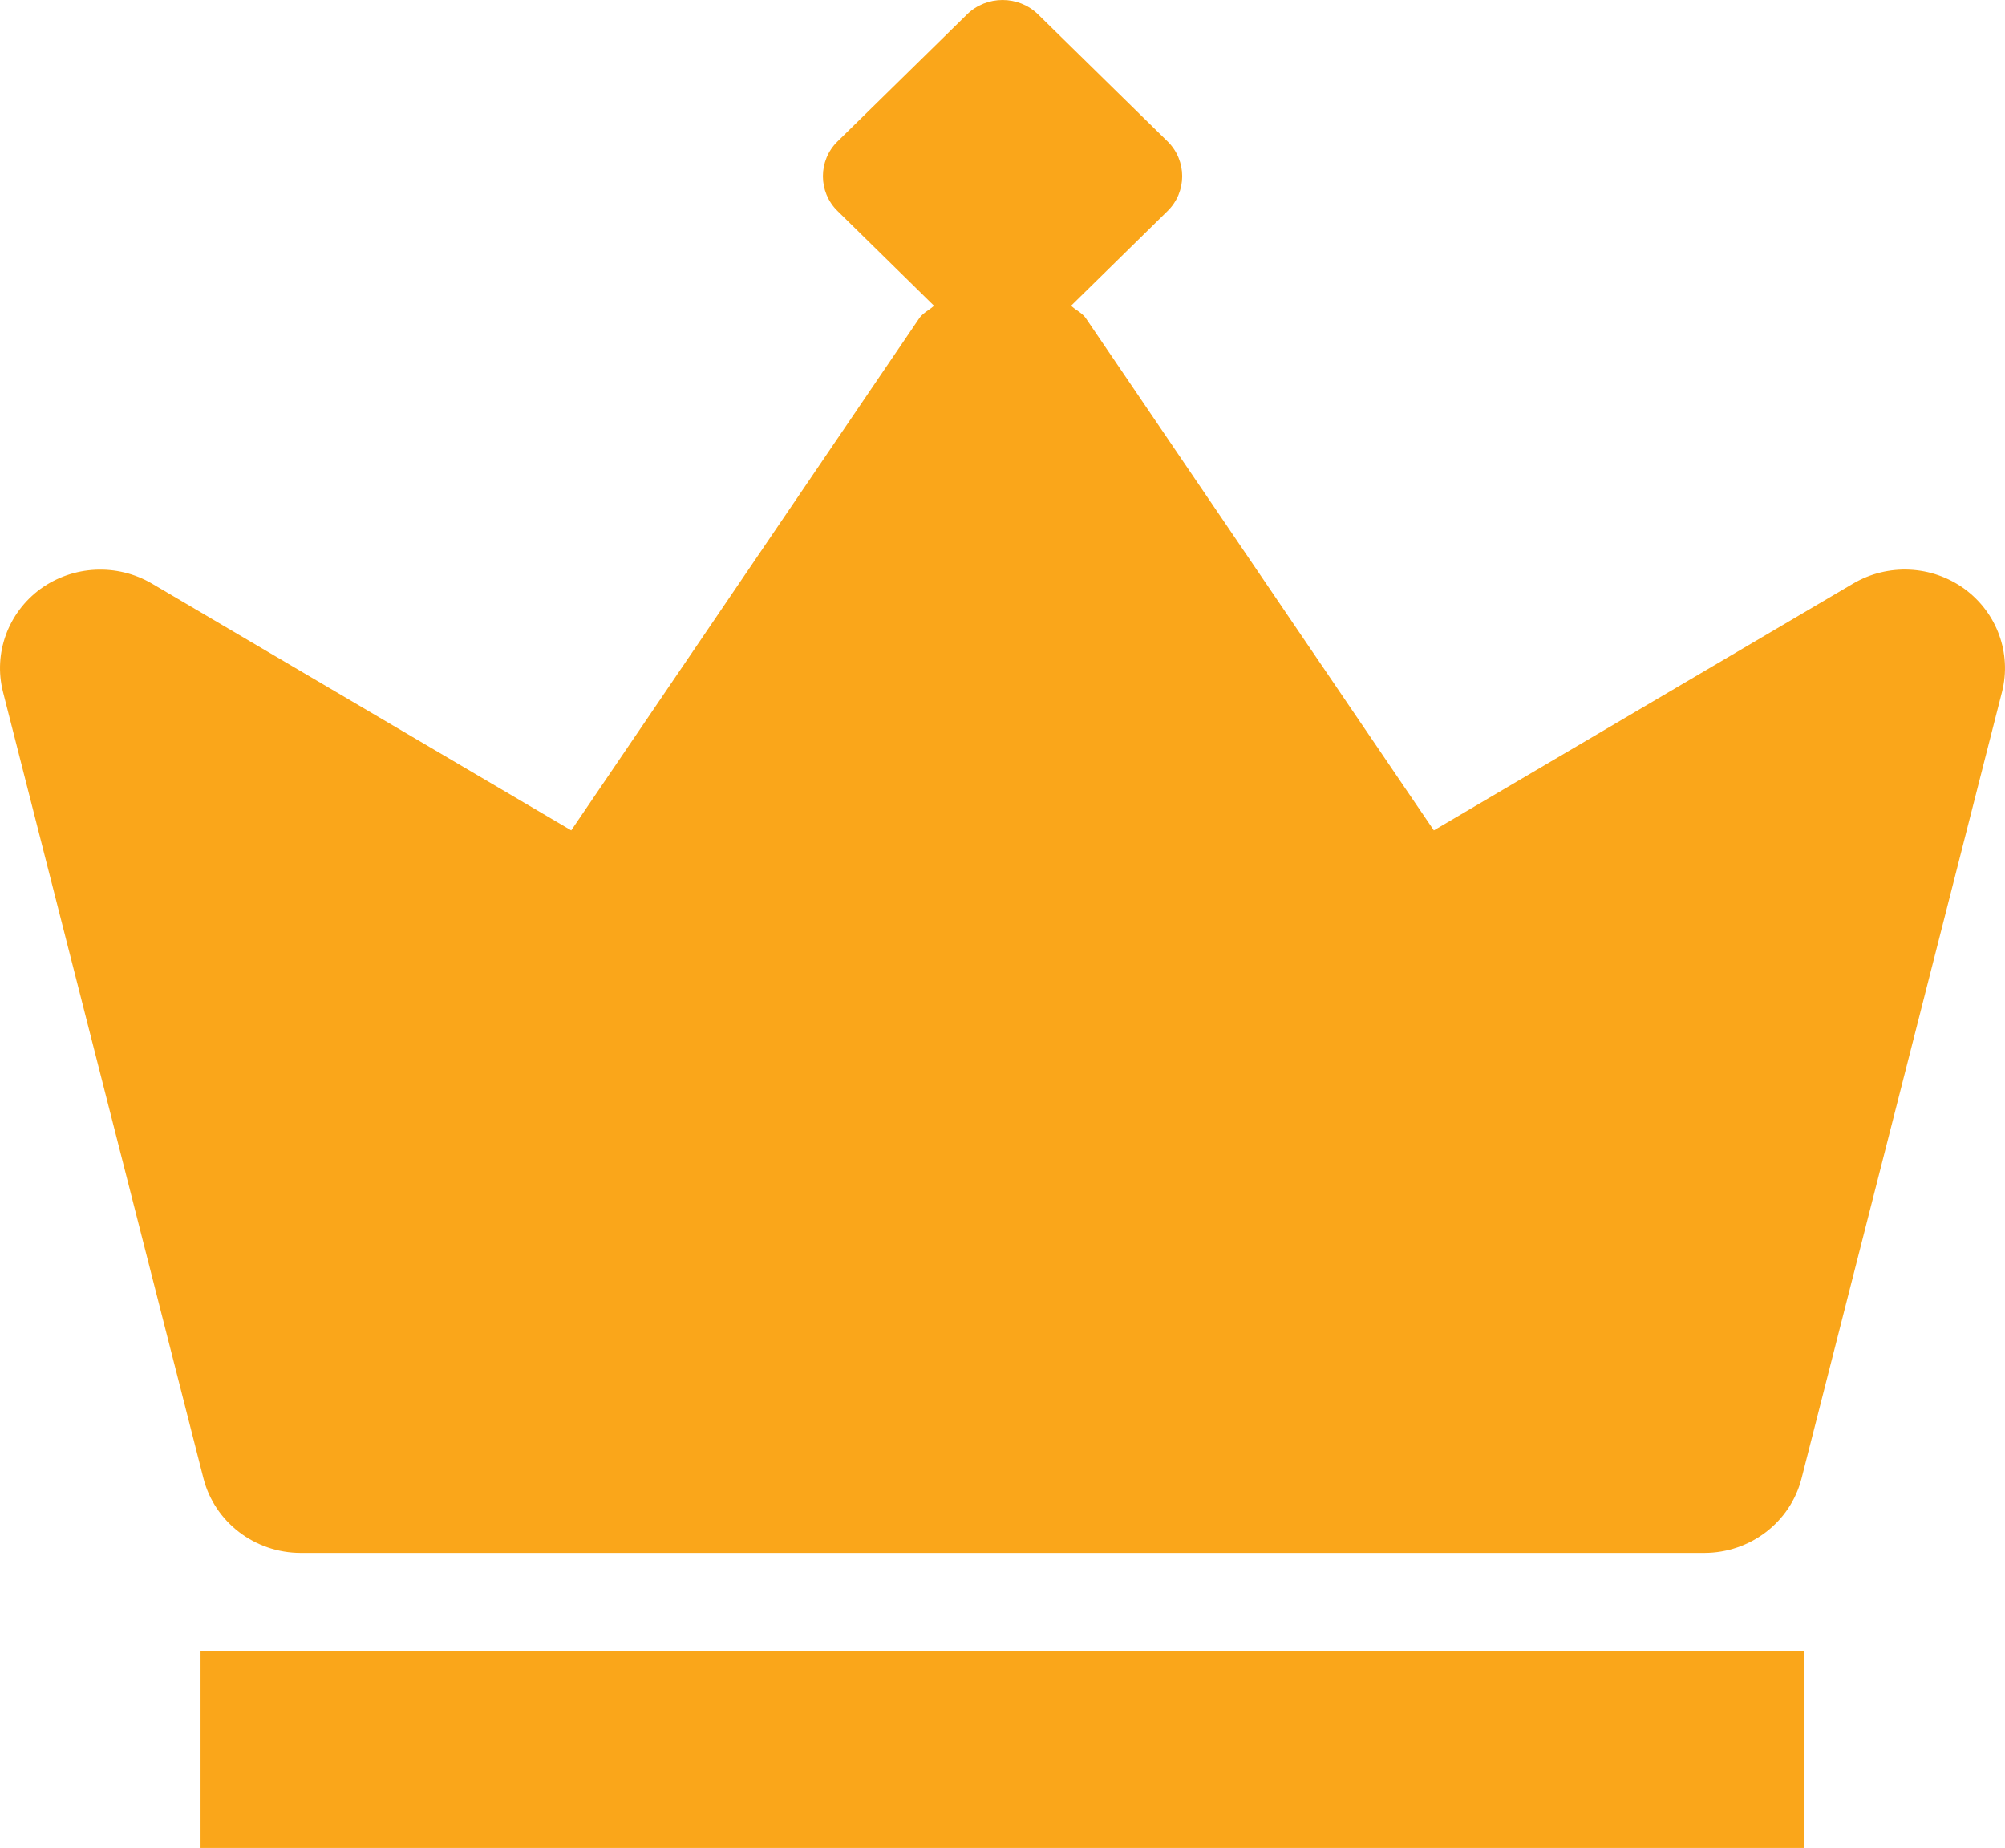 <svg width="51" height="47" viewBox="0 0 51 47" fill="none" xmlns="http://www.w3.org/2000/svg">
<path d="M47.138 14.842C48.021 14.322 49.14 14.374 49.969 14.977C50.795 15.582 51.172 16.613 50.925 17.593L45.825 37.601C45.54 38.717 44.52 39.497 43.349 39.497H7.651C6.48 39.497 5.46 38.714 5.175 37.601L0.075 17.593C-0.172 16.613 0.205 15.582 1.031 14.977C1.862 14.377 2.979 14.324 3.864 14.842L14.53 21.12L23.381 8.097C23.442 8.008 23.526 7.949 23.61 7.89C23.661 7.855 23.712 7.819 23.758 7.777L21.303 5.366C20.808 4.881 20.808 4.083 21.303 3.598L24.6 0.364C25.095 -0.121 25.908 -0.121 26.403 0.364L29.7 3.598C30.194 4.083 30.194 4.881 29.7 5.366L27.244 7.777C27.29 7.82 27.342 7.856 27.394 7.892C27.478 7.951 27.562 8.009 27.622 8.097L36.472 21.12L47.138 14.842ZM5.101 41.998H45.899V47H5.101V41.998Z" fill="#FAA61A"/>
</svg>
